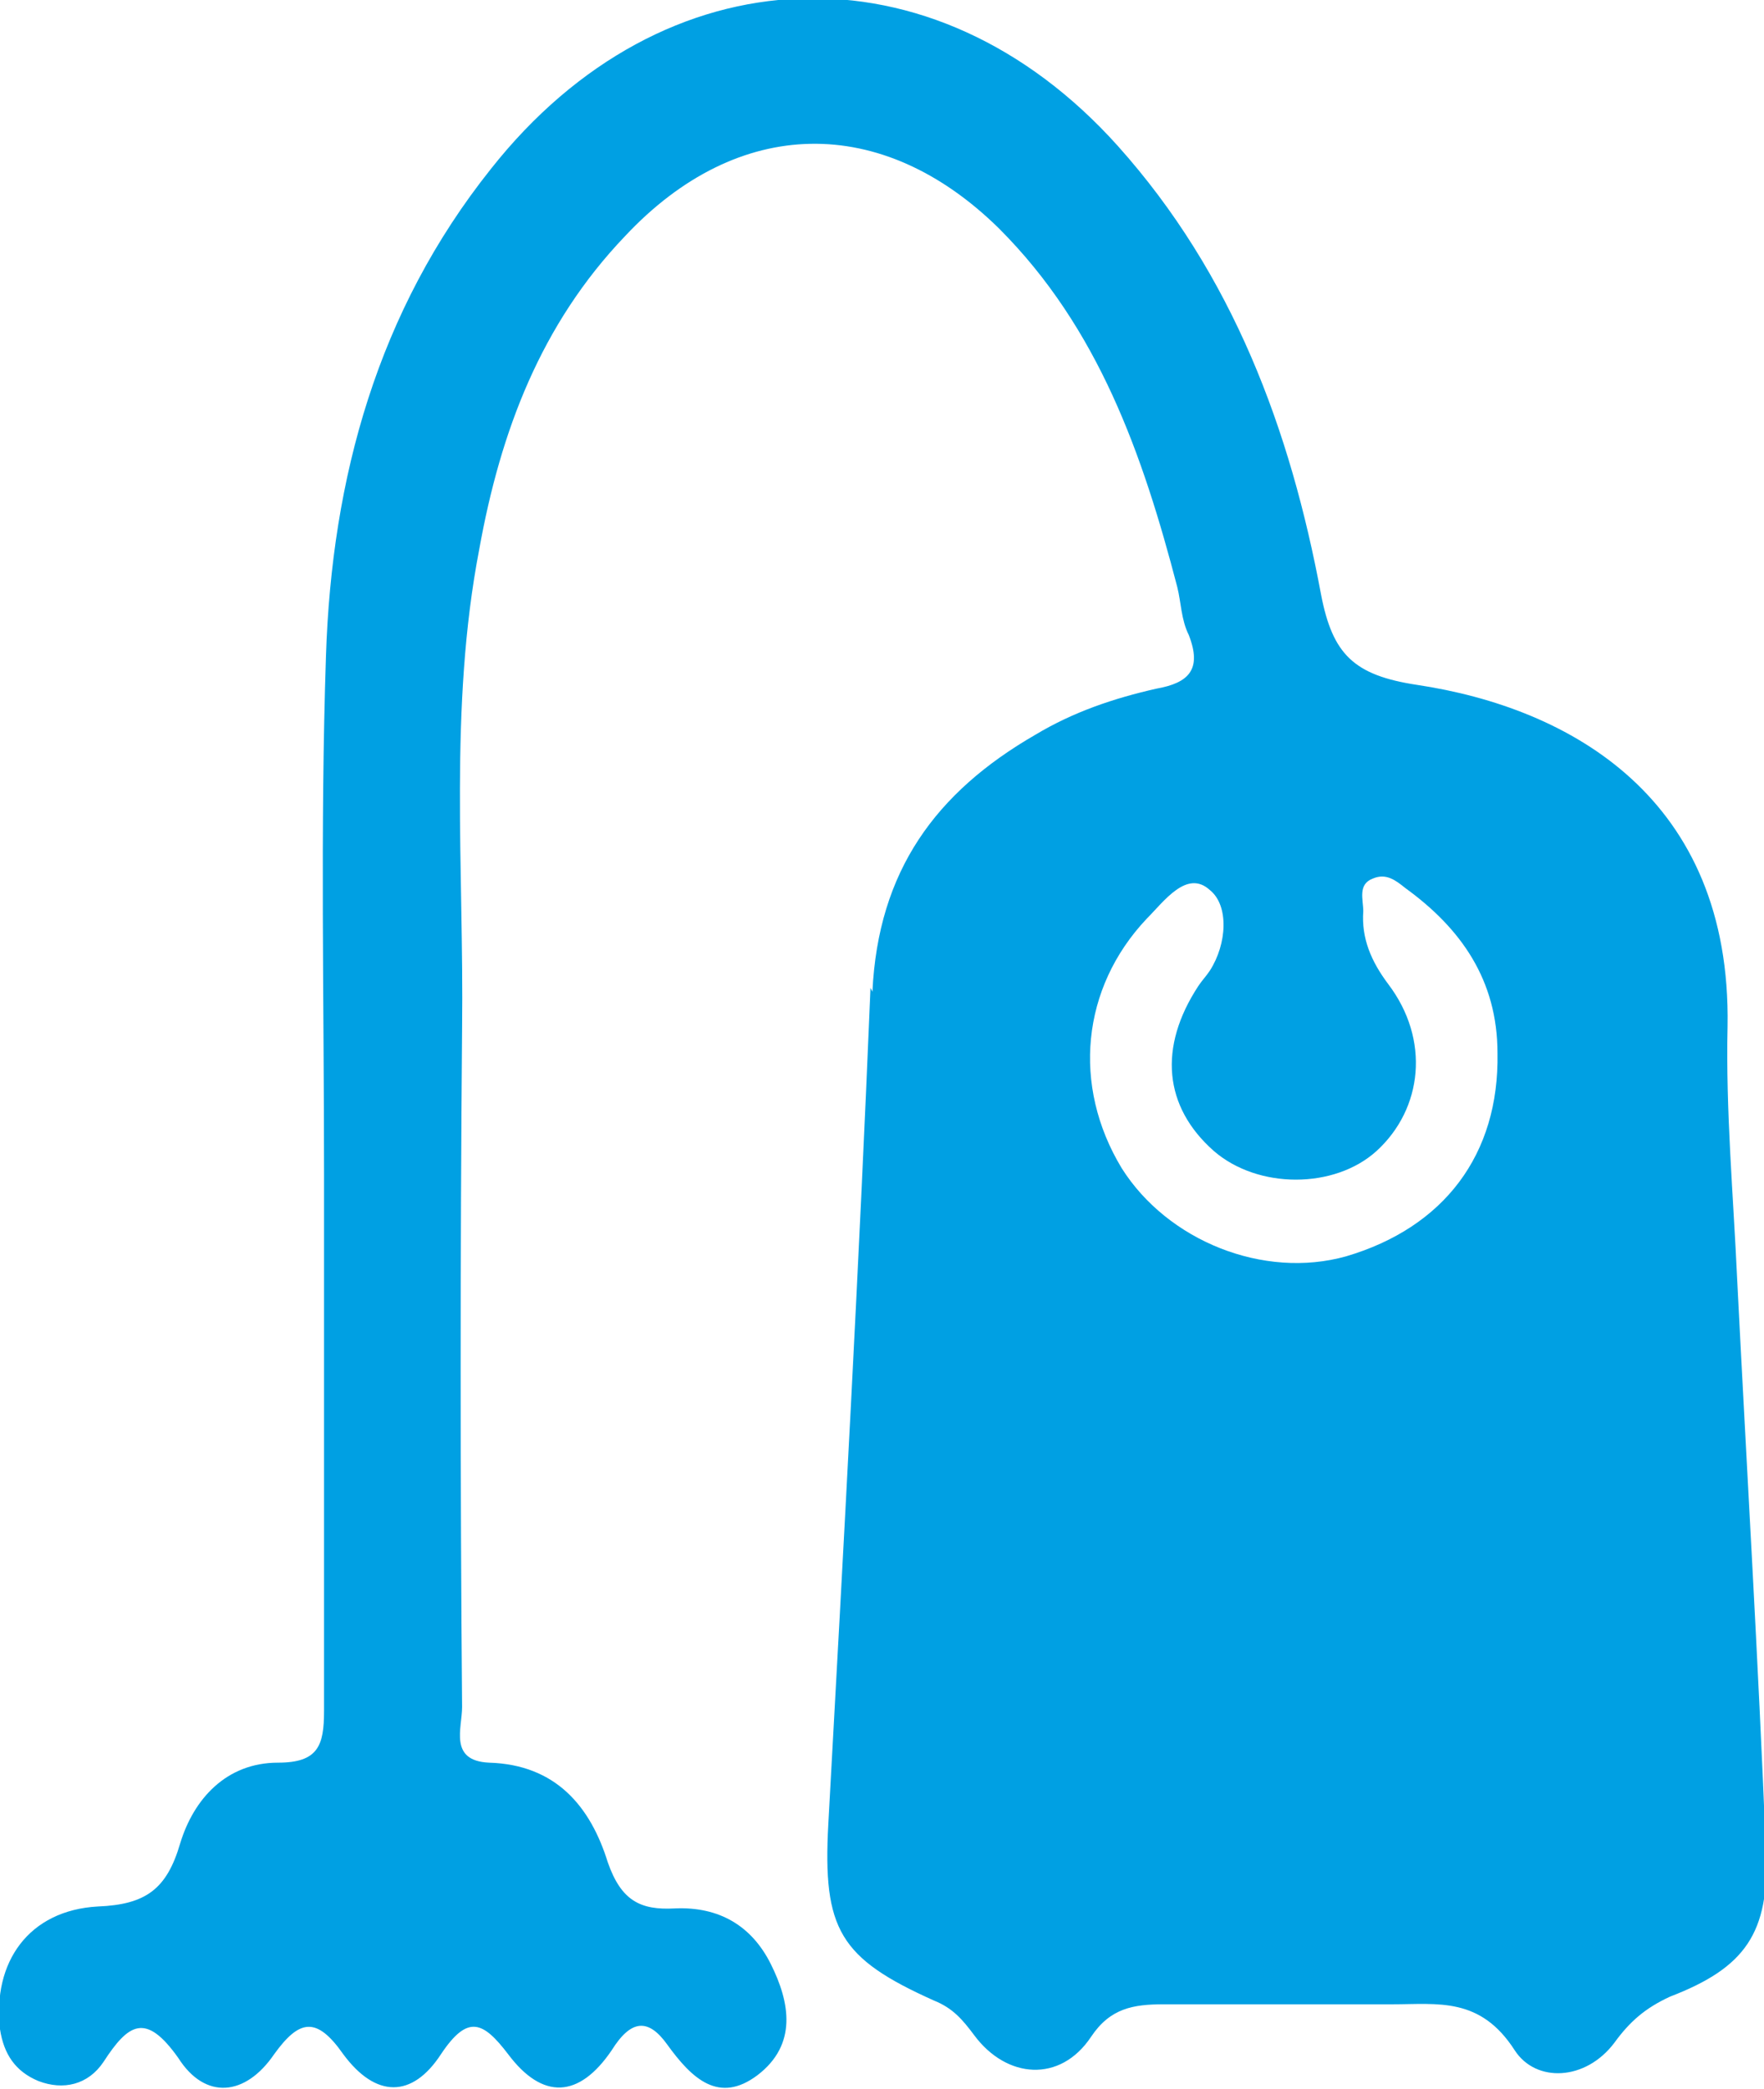 <?xml version="1.0" encoding="UTF-8"?>
<!DOCTYPE svg PUBLIC "-//W3C//DTD SVG 1.1//EN" "http://www.w3.org/Graphics/SVG/1.1/DTD/svg11.dtd">
<!-- Creator: CorelDRAW 2021 (64-Bit) -->
<svg xmlns="http://www.w3.org/2000/svg" xml:space="preserve" width="0.299in" height="0.354in" version="1.1" style="shape-rendering:geometricPrecision; text-rendering:geometricPrecision; image-rendering:optimizeQuality; fill-rule:evenodd; clip-rule:evenodd"
viewBox="0 0 9.2 10.89"
 xmlns:xlink="http://www.w3.org/1999/xlink"
 xmlns:xodm="http://www.corel.com/coreldraw/odm/2003">
 <defs>
  <style type="text/css">
   <![CDATA[
    .fil0 {fill:#00A0E3}
   ]]>
  </style>
 </defs>
 <g id="Layer_x0020_1">
  <path class="fil0" d="M4.54 5.15c-0.06,1.46 -0.14,2.91 -0.22,4.36 -0.03,0.55 0.06,0.7 0.55,0.92 0.1,0.04 0.15,0.1 0.21,0.18 0.17,0.23 0.45,0.25 0.61,0.01 0.1,-0.15 0.22,-0.17 0.38,-0.17 0.4,0 0.79,0 1.19,0 0.24,0 0.46,-0.04 0.64,0.24 0.11,0.17 0.37,0.16 0.52,-0.04 0.08,-0.11 0.16,-0.18 0.29,-0.24 0.39,-0.15 0.52,-0.33 0.5,-0.76 -0.04,-1 -0.1,-1.99 -0.15,-2.98 -0.02,-0.44 -0.06,-0.88 -0.05,-1.32 0.02,-1.19 -0.82,-1.66 -1.62,-1.78 -0.33,-0.05 -0.44,-0.16 -0.5,-0.47 -0.16,-0.86 -0.46,-1.67 -1.06,-2.34 -0.96,-1.07 -2.37,-1.02 -3.27,0.12 -0.59,0.74 -0.83,1.61 -0.86,2.54 -0.03,0.9 -0.01,1.8 -0.01,2.7l-0 0c0,0.93 -0,1.86 0,2.8 0,0.18 -0.03,0.27 -0.24,0.27 -0.27,0 -0.44,0.19 -0.51,0.42 -0.07,0.24 -0.18,0.32 -0.43,0.33 -0.36,0.02 -0.55,0.29 -0.51,0.64 0.02,0.13 0.08,0.22 0.2,0.27 0.13,0.05 0.26,0.02 0.34,-0.1 0.13,-0.2 0.22,-0.26 0.39,-0.02 0.14,0.22 0.35,0.2 0.5,-0.02 0.13,-0.18 0.22,-0.2 0.36,0 0.17,0.23 0.36,0.23 0.51,-0 0.14,-0.21 0.22,-0.17 0.35,0 0.18,0.24 0.37,0.23 0.54,-0.02 0.1,-0.16 0.19,-0.17 0.29,-0.03 0.13,0.18 0.27,0.31 0.47,0.16 0.21,-0.16 0.17,-0.38 0.07,-0.58 -0.1,-0.2 -0.27,-0.3 -0.5,-0.29 -0.18,0.01 -0.28,-0.04 -0.35,-0.24 -0.09,-0.29 -0.27,-0.51 -0.62,-0.52 -0.21,-0.01 -0.14,-0.18 -0.14,-0.29 -0.01,-1.18 -0.01,-2.36 0,-3.54 0.01,-0.83 -0.07,-1.67 0.09,-2.5 0.11,-0.61 0.32,-1.17 0.76,-1.63 0.59,-0.63 1.34,-0.64 1.95,-0.04 0.52,0.52 0.75,1.18 0.93,1.87 0.02,0.08 0.02,0.17 0.06,0.25 0.07,0.18 0,0.25 -0.17,0.28 -0.22,0.05 -0.43,0.12 -0.63,0.24 -0.52,0.3 -0.82,0.71 -0.85,1.34zm2.48 1.4c-0.43,0.12 -0.93,-0.08 -1.17,-0.46 -0.26,-0.43 -0.21,-0.94 0.13,-1.3 0.09,-0.09 0.21,-0.26 0.33,-0.15 0.1,0.08 0.09,0.28 -0,0.42 -0.02,0.03 -0.04,0.05 -0.06,0.08 -0.21,0.32 -0.18,0.63 0.08,0.86 0.23,0.2 0.63,0.2 0.85,-0 0.24,-0.22 0.28,-0.58 0.06,-0.87 -0.09,-0.12 -0.14,-0.24 -0.13,-0.38 0,-0.06 -0.03,-0.14 0.05,-0.17 0.07,-0.03 0.12,0.01 0.17,0.05 0.29,0.21 0.48,0.48 0.48,0.86l-0 0c0.01,0.53 -0.28,0.91 -0.79,1.06z"/>
 </g>
</svg>
